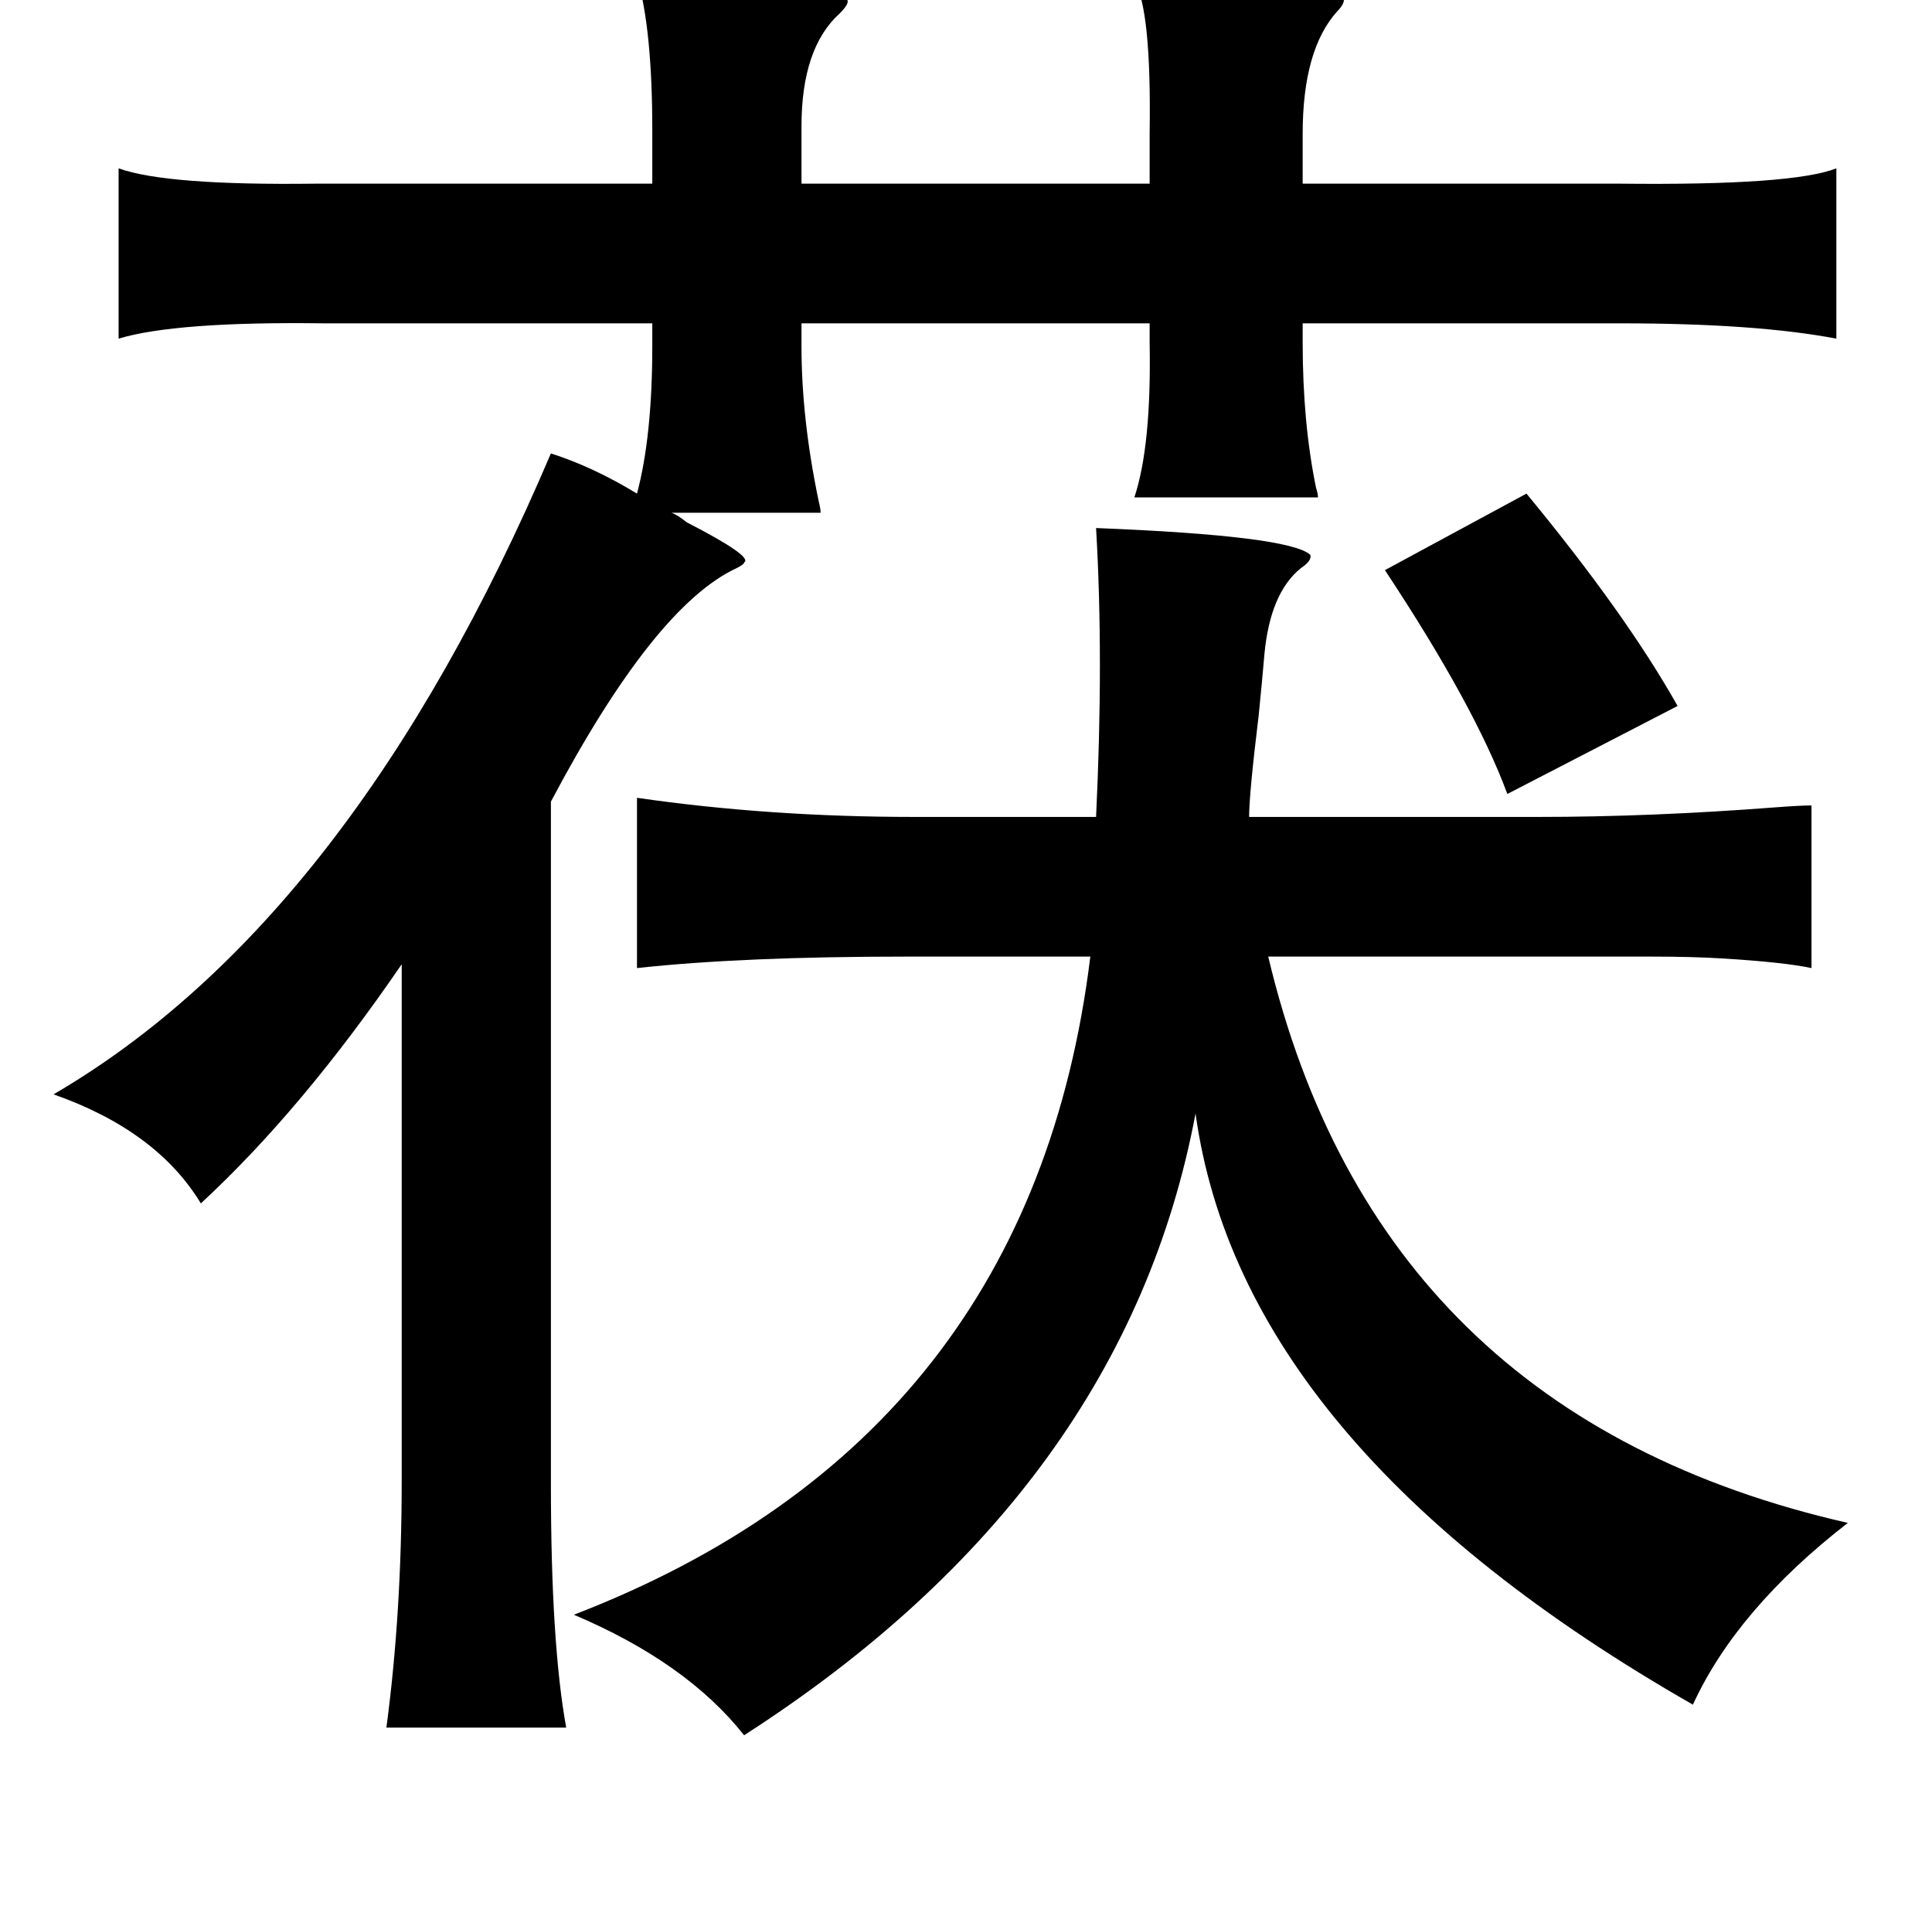 <?xml version="1.0" standalone="no"?>
<!DOCTYPE svg PUBLIC "-//W3C//DTD SVG 1.1//EN" "http://www.w3.org/Graphics/SVG/1.1/DTD/svg11.dtd" >
<svg xmlns="http://www.w3.org/2000/svg" xmlns:xlink="http://www.w3.org/1999/xlink" version="1.1" viewBox="-10 0 1010 1000">
   <path fill="currentColor"
d="M323 -12q104 1 110 12q1 2 -4 7q-20 18 -20 59v30h182v-26q1 -65 -8 -80q64 0 83 1q24 2 26 7q2 3 -3 8q-18 20 -18 64v26h166q90 1 113 -8v89q-42 -8 -113 -8h-166v10q0 42 7 76q1 3 1 5h-96q9 -27 8 -81v-10h-182v12q0 38 9 81q1 4 1 6h-78q3 1 8 5q35 18 30 21
q0 1 -4 3q-43 20 -97 122v357q0 83 8 127h-94q8 -60 8 -129v-270q-52 76 -105 125q-23 -38 -77 -57q156 -91 260 -335q22 7 45 21q8 -30 8 -77v-12h-172q-77 -1 -107 8v-89q25 9 103 8h176v-28q0 -53 -8 -80zM788 258q52 63 79 111l-89 46q-17 -46 -64 -117zM563 276
q101 4 112 14q1 3 -5 7q-16 13 -19 45q-1 12 -3 32q-5 41 -5 53h151q59 0 124 -5q13 -1 19 -1v85q-14 -3 -46 -5q-16 -1 -38 -1h-57h-143q57 240 303 296q-58 45 -81 95q-236 -135 -260 -309q-37 197 -236 325q-30 -38 -89 -63q239 -92 270 -344h-96q-86 0 -141 6v-89
q69 10 145 10h95q4 -83 0 -151z" />
</svg>

